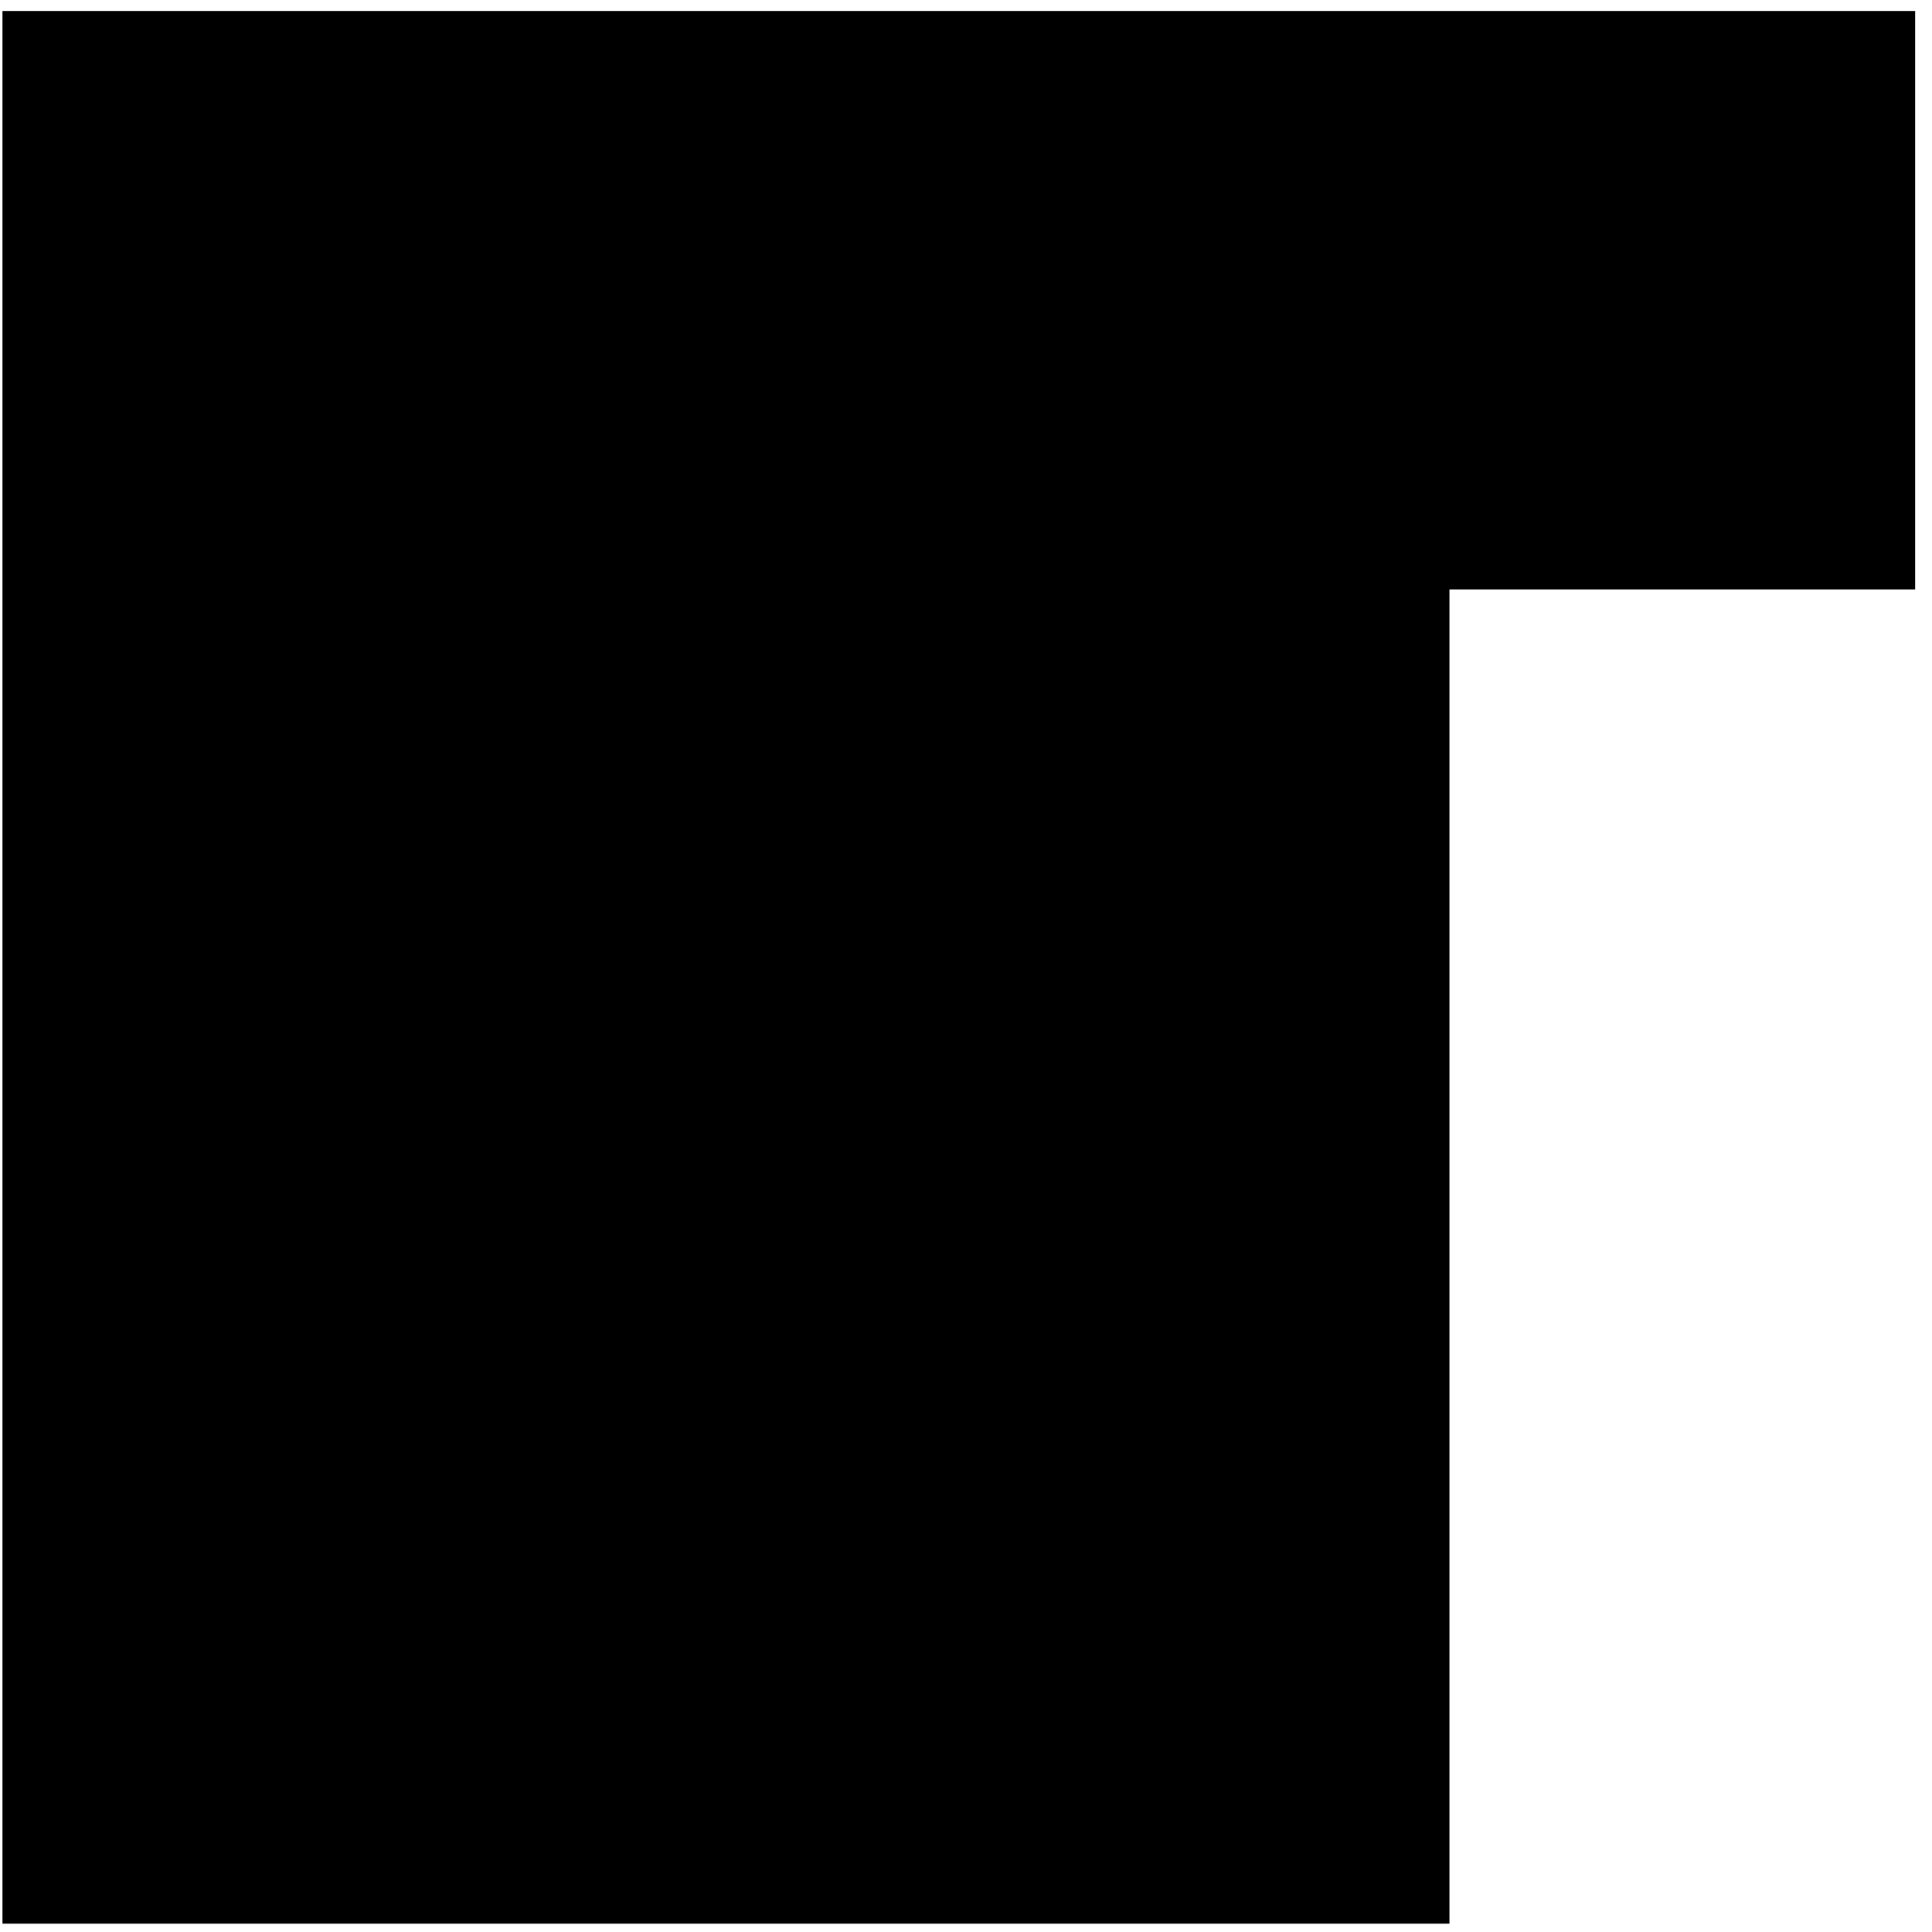 <svg width="100" height="100" viewBox="0 0 100 100" xmlns="http://www.w3.org/2000/svg">
  <g id="root">
    <path d="M74.523 30.508V99.068H0.628V1.068H75.023H98.628V30.008H75.023H74.523V30.508Z" stroke="black"/>
    <path d="M0.989 30.109L74.162 30.109" stroke="black" stroke-dasharray="2 2"/>
  </g>
</svg>
